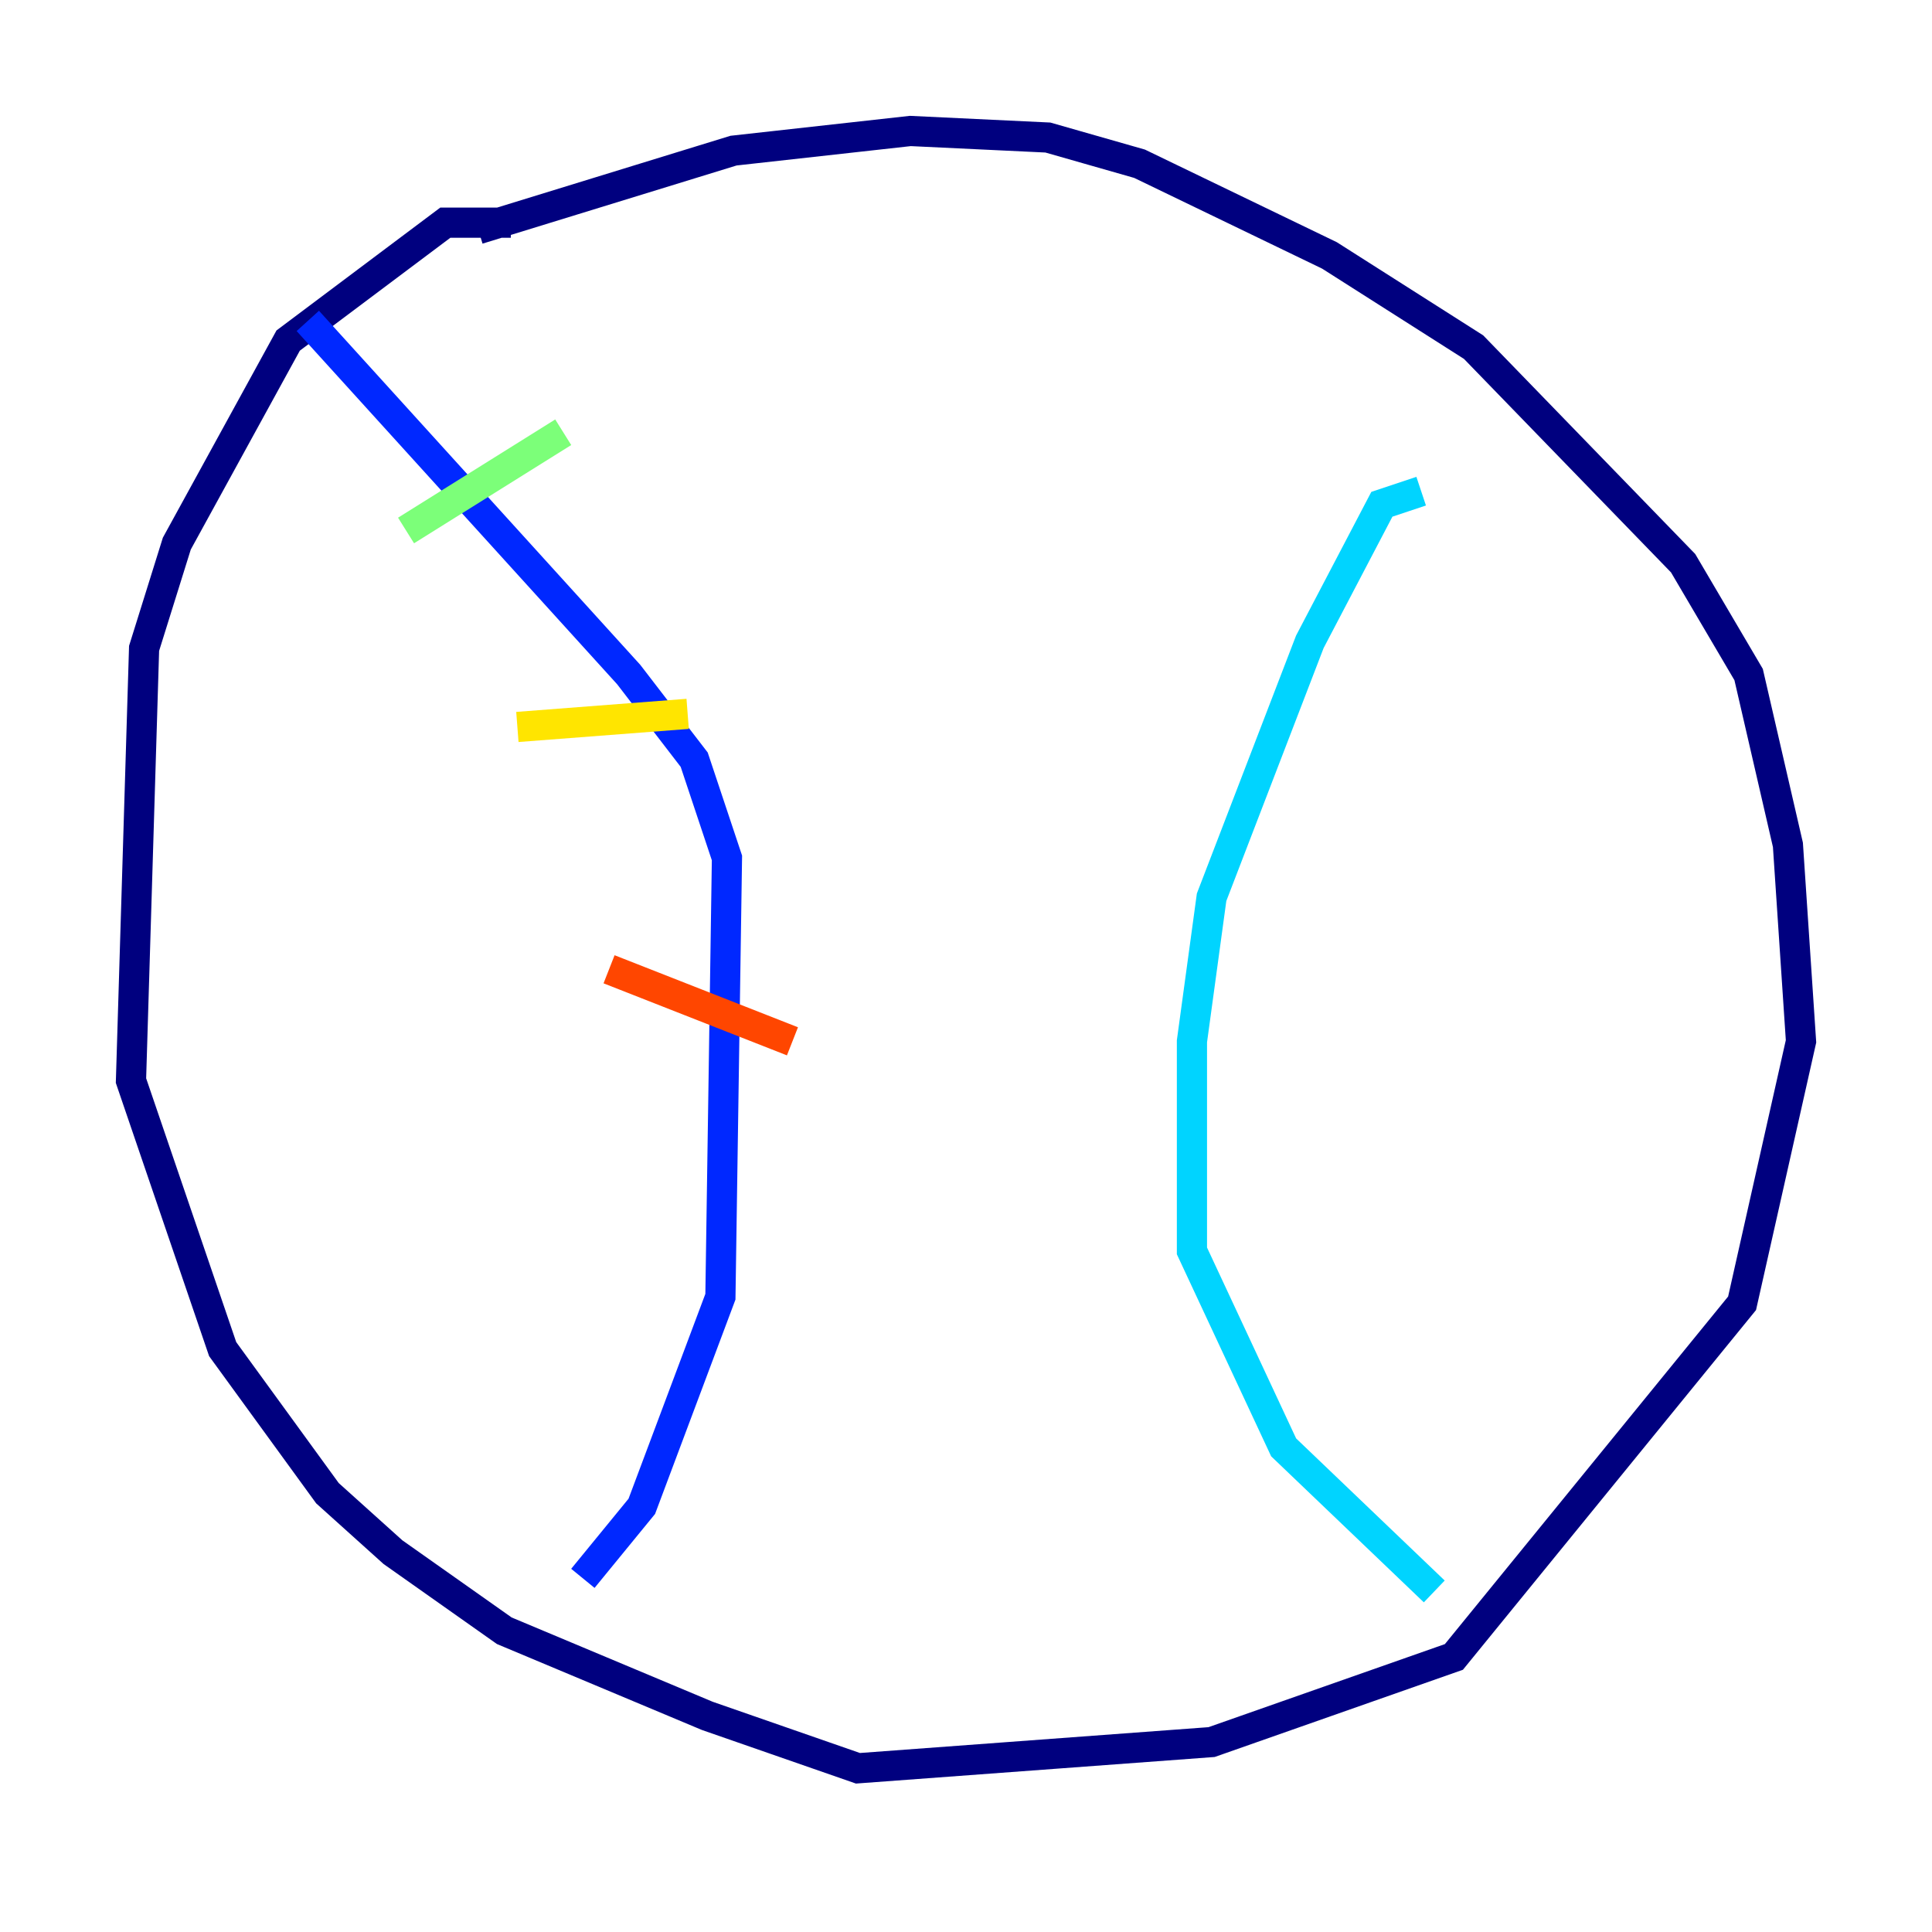<?xml version="1.0" encoding="utf-8" ?>
<svg baseProfile="tiny" height="128" version="1.2" viewBox="0,0,128,128" width="128" xmlns="http://www.w3.org/2000/svg" xmlns:ev="http://www.w3.org/2001/xml-events" xmlns:xlink="http://www.w3.org/1999/xlink"><defs /><polyline fill="none" points="31.675,15.186 48.597,9.98 60.312,8.678 69.424,9.112 75.498,10.848 88.081,16.922 97.627,22.997 111.512,37.315 115.851,44.691 118.454,55.973 119.322,68.99 115.417,86.346 96.325,109.776 80.271,115.417 56.841,117.153 46.861,113.681 33.41,108.041 26.034,102.834 21.695,98.929 14.752,89.383 8.678,71.593 9.546,42.956 11.715,36.014 19.091,22.563 29.505,14.752 33.844,14.752" stroke="#00007f" stroke-width="2" /><polyline fill="none" points="20.393,21.261 41.654,44.691 45.993,50.332 48.163,56.841 47.729,85.912 42.522,99.797 38.617,104.57" stroke="#0028ff" stroke-width="2" /><polyline fill="none" points="94.156,32.542 91.552,33.41 86.78,42.522 80.271,59.444 78.969,68.99 78.969,82.875 85.044,95.891 95.024,105.437" stroke="#00d4ff" stroke-width="2" /><polyline fill="none" points="26.902,35.146 37.315,28.637" stroke="#7cff79" stroke-width="2" /><polyline fill="none" points="34.278,48.163 45.559,47.295" stroke="#ffe500" stroke-width="2" /><polyline fill="none" points="40.352,64.217 52.502,68.99" stroke="#ff4600" stroke-width="2" /><polyline fill="none" points="35.146,83.308 35.146,83.308" stroke="#7f0000" stroke-width="2" /></svg>
